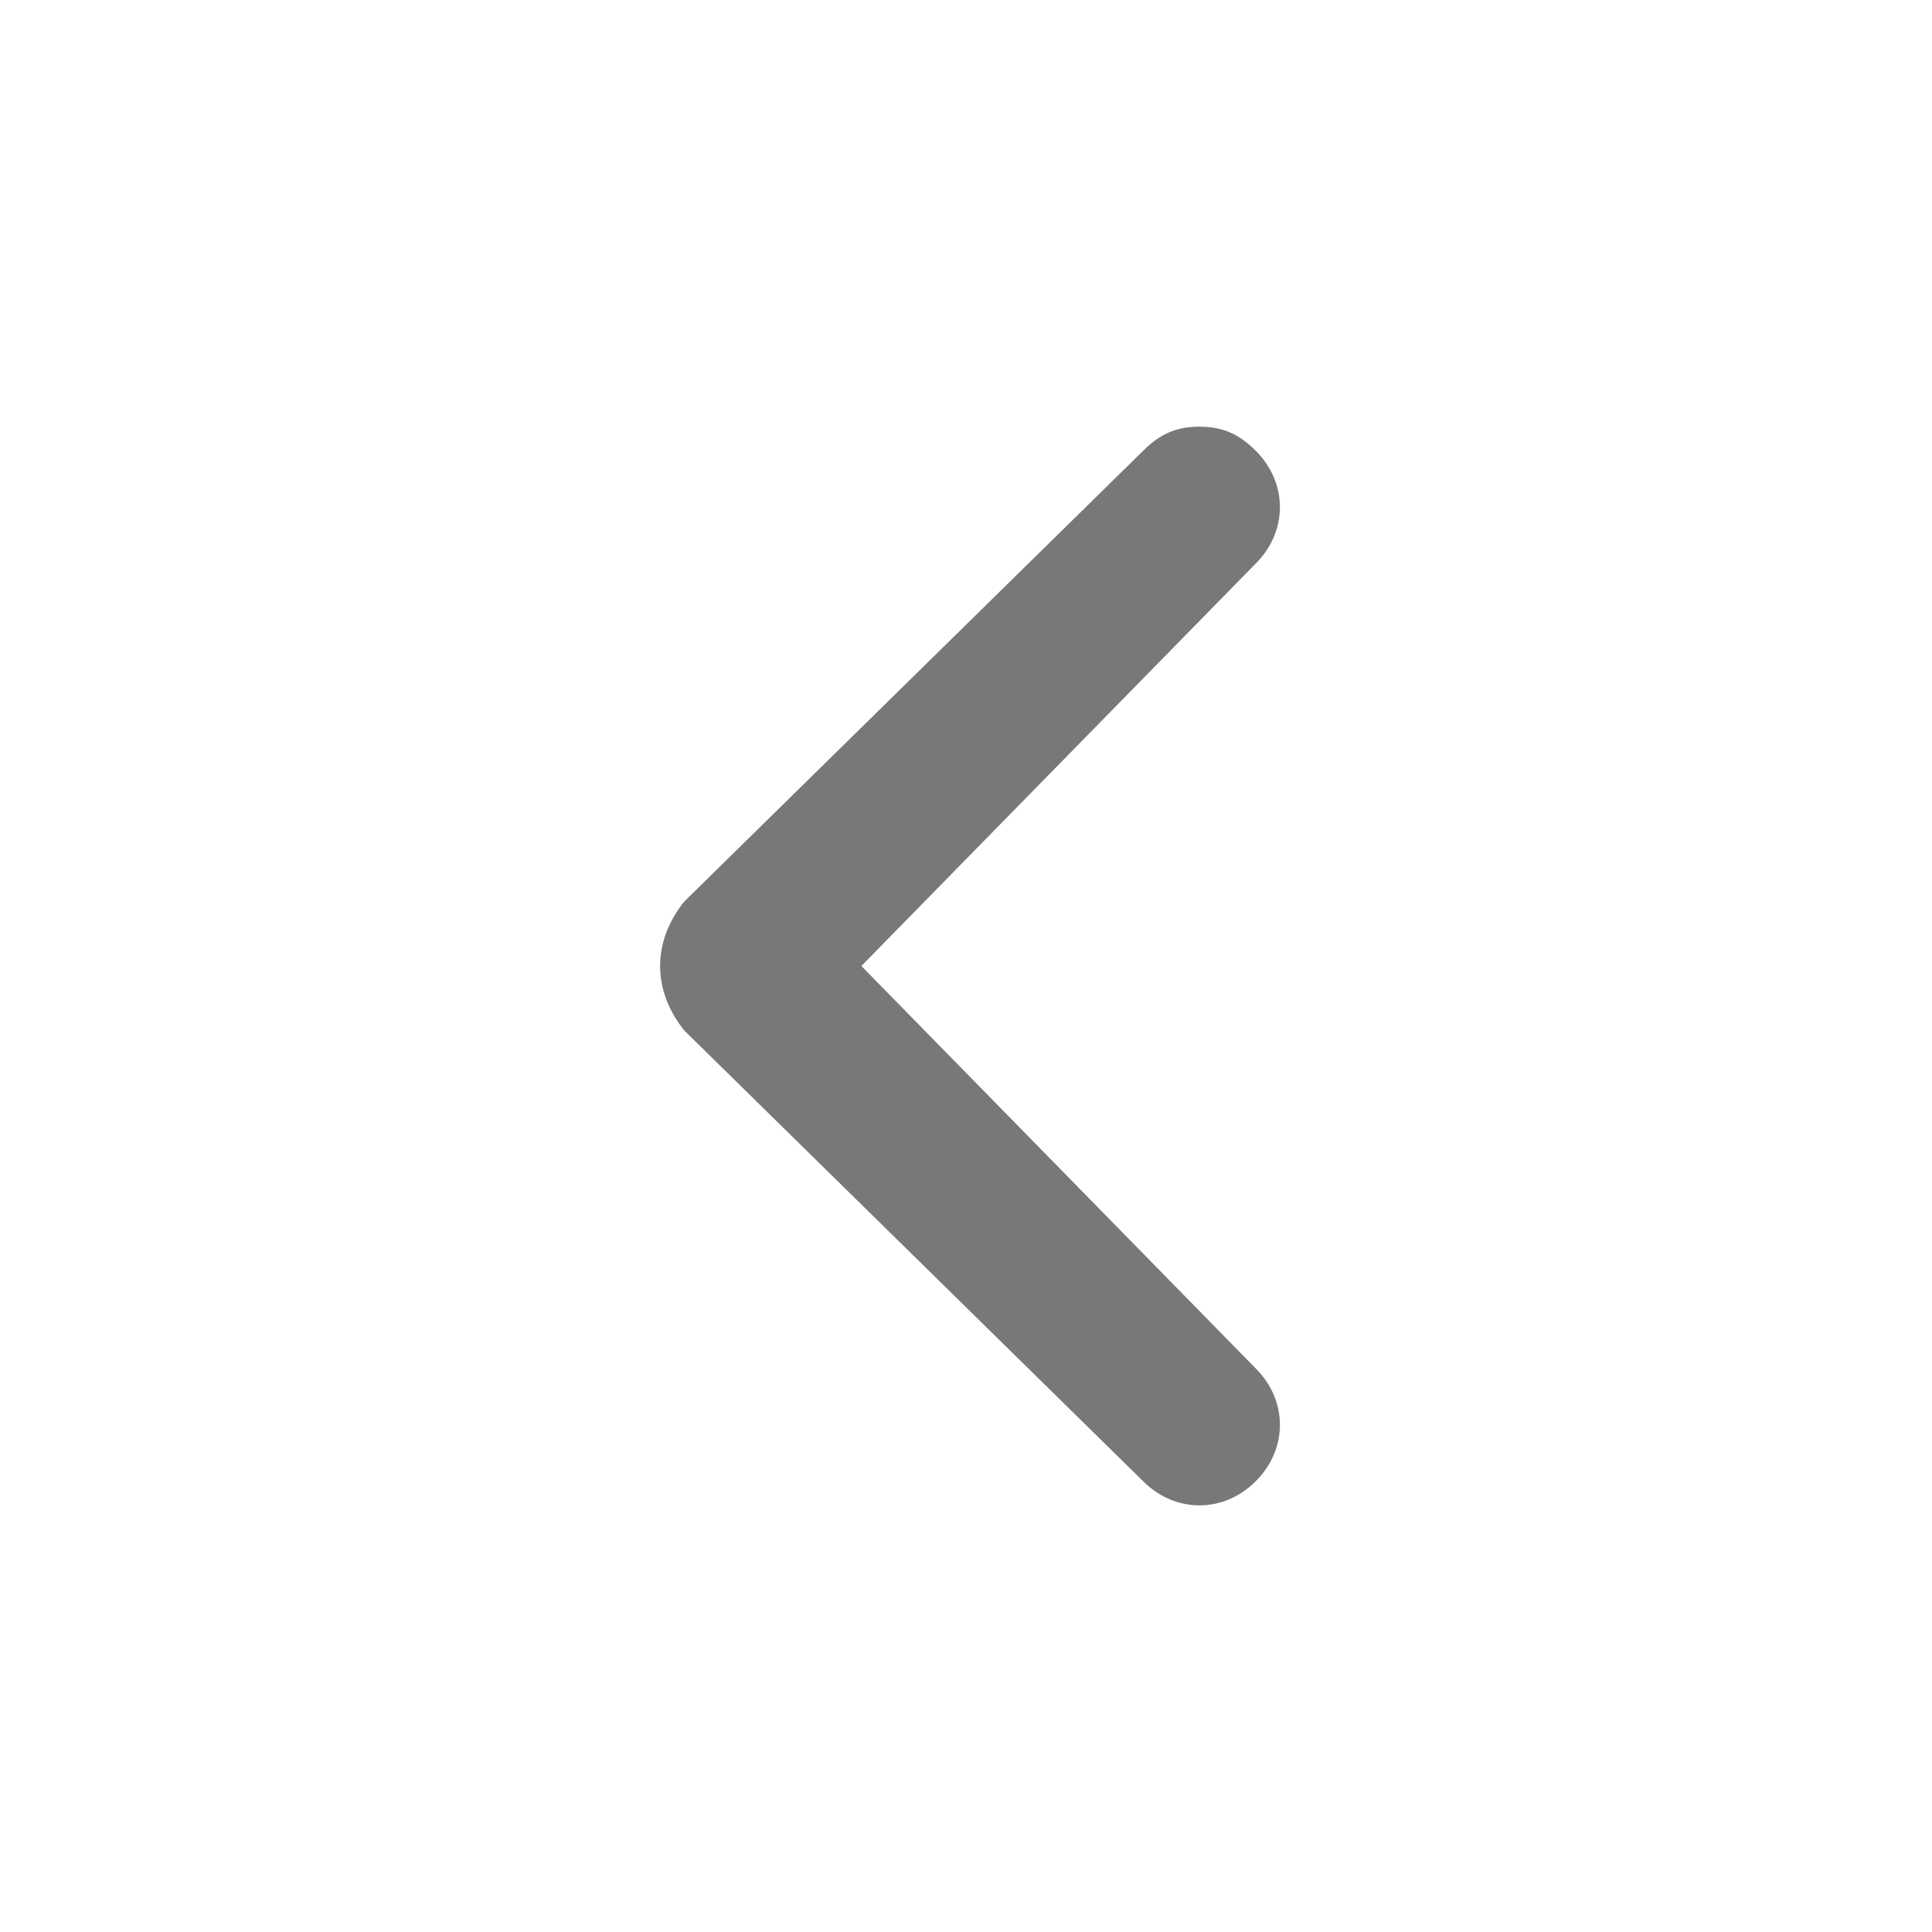 <svg width="20" height="20" viewBox="0 0 20 20" fill="none" xmlns="http://www.w3.org/2000/svg">
<g id="Container">
<path id="Vector" d="M7.083 10.667L11.833 15.333C12.167 15.667 12.667 15.667 13 15.333C13.333 15 13.333 14.5 13 14.167L8.917 10L13 5.833C13.333 5.5 13.333 5 13 4.667C12.833 4.5 12.667 4.417 12.417 4.417C12.167 4.417 12 4.5 11.833 4.667L7.083 9.333C6.75 9.75 6.75 10.25 7.083 10.667C7.083 10.583 7.083 10.583 7.083 10.667Z" fill="#787878"/>
</g>
</svg>
